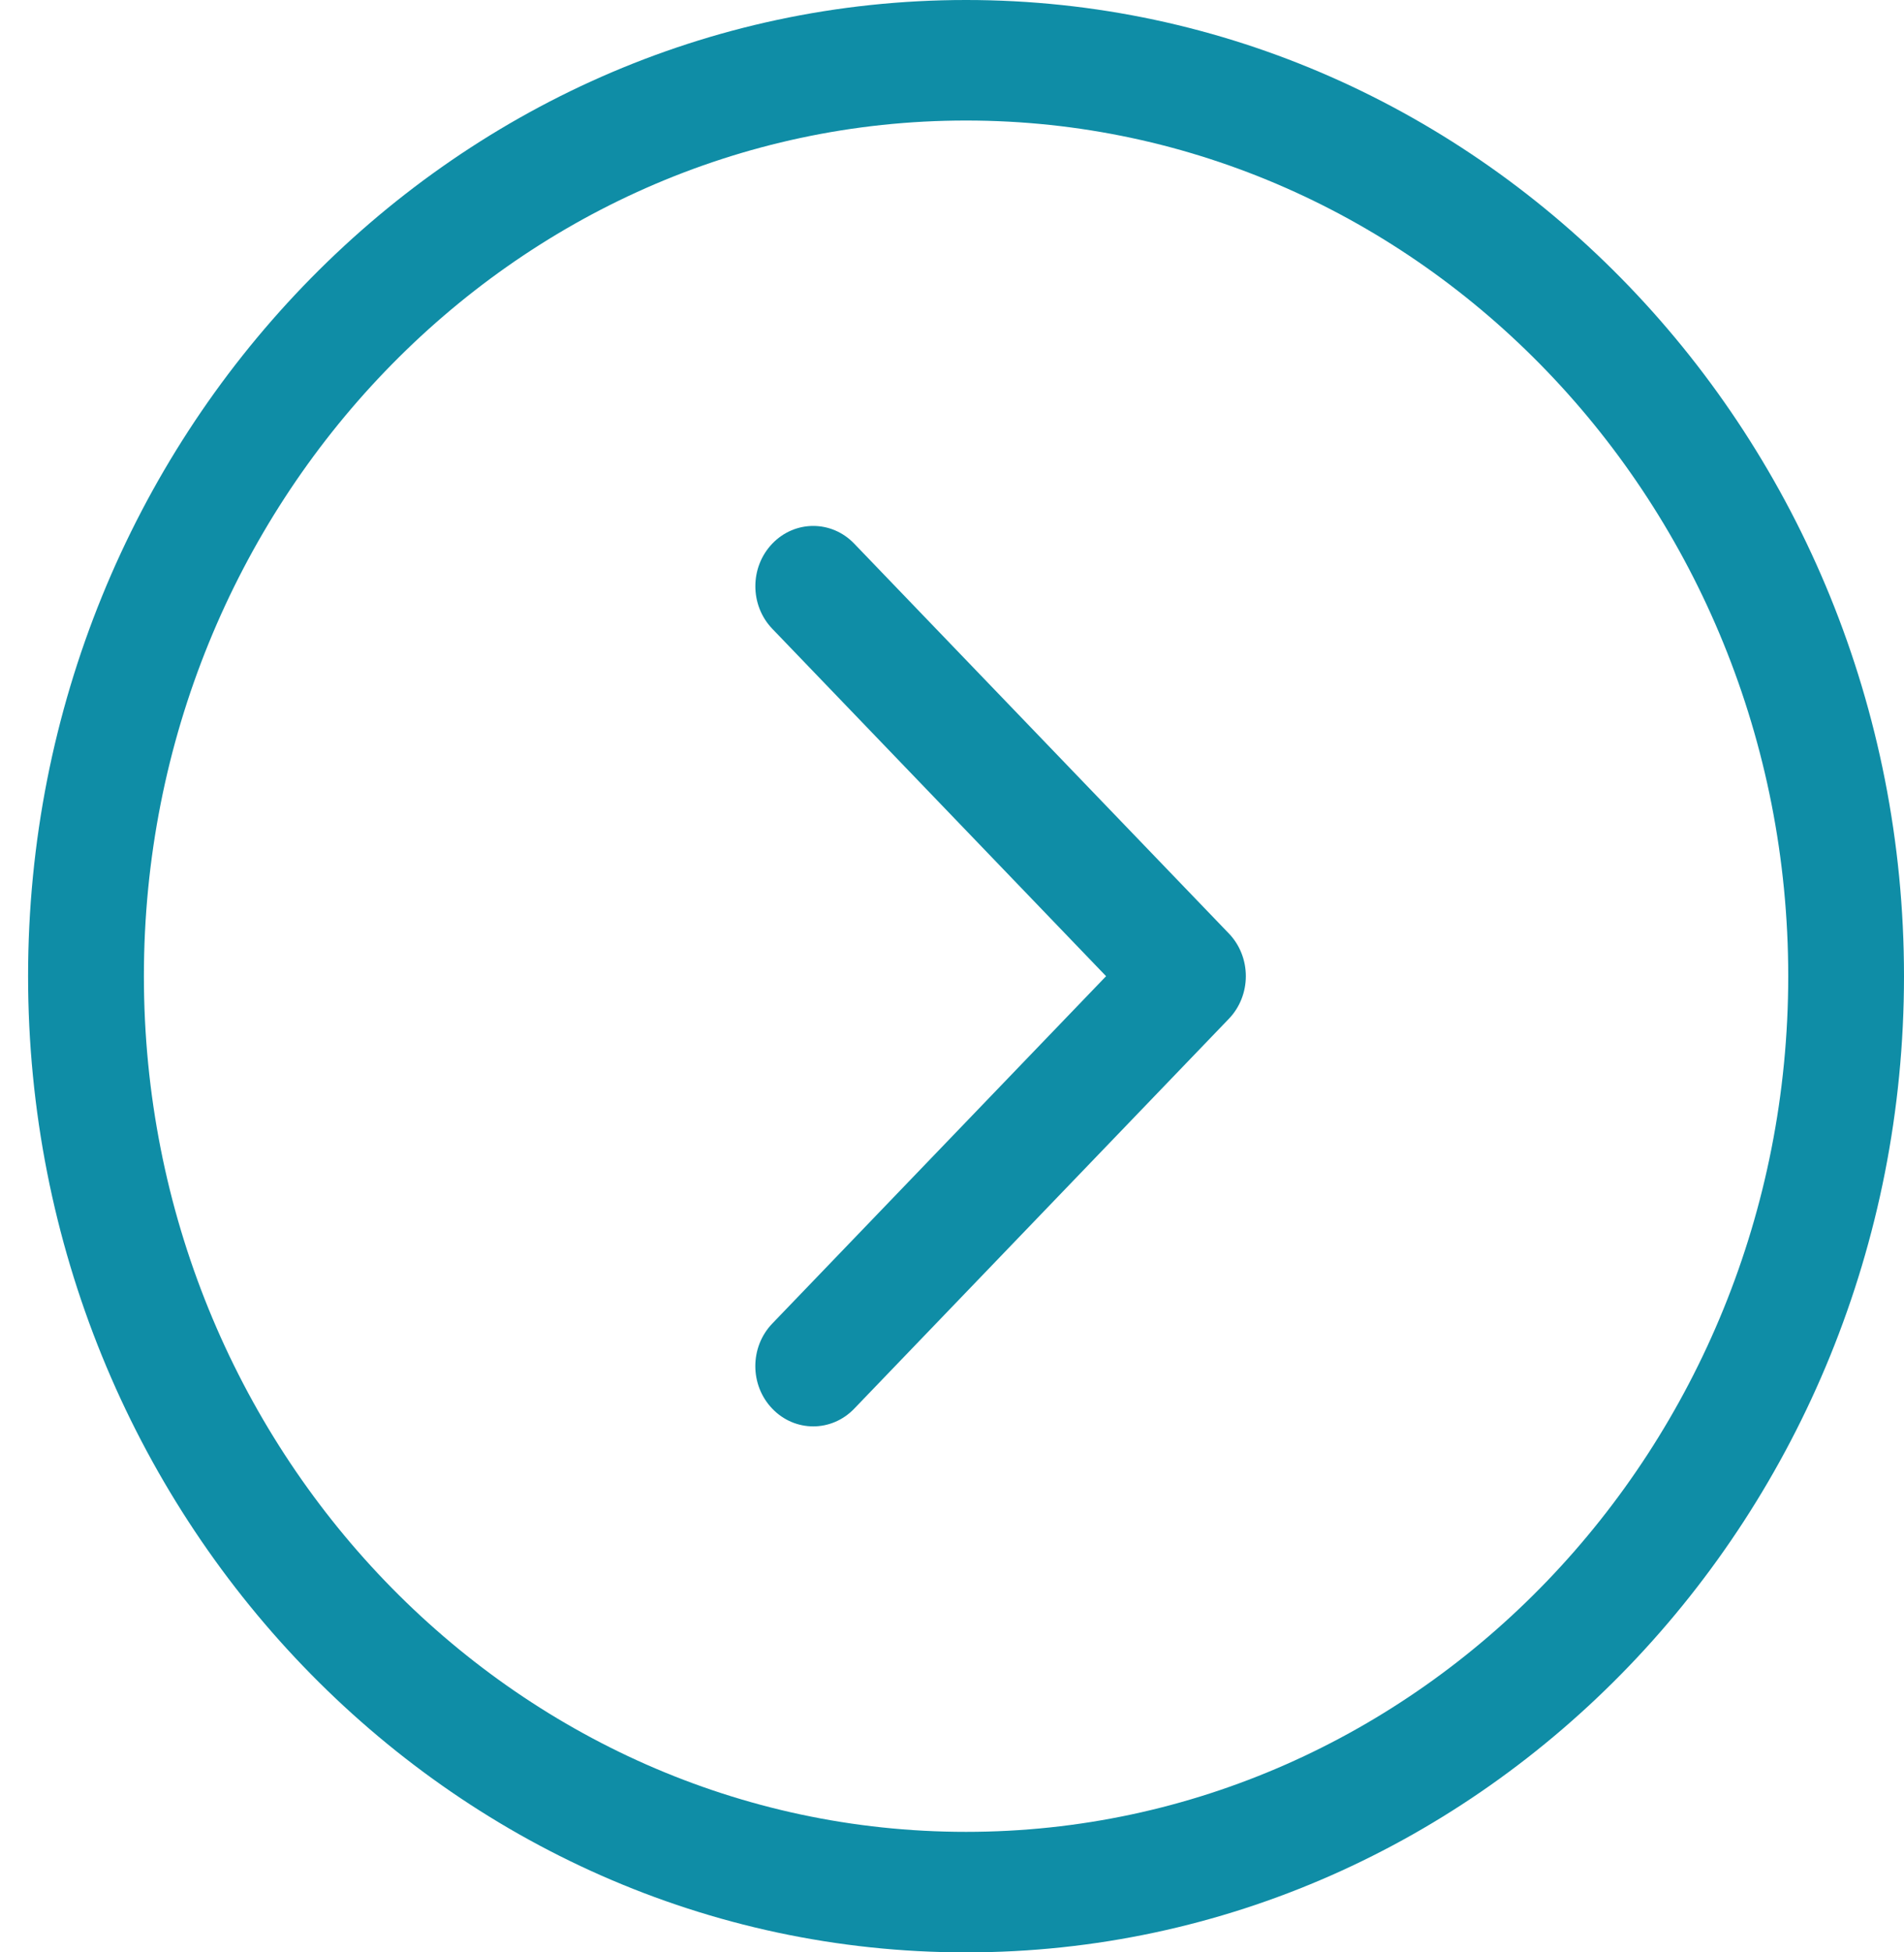 <svg width="40" height="41" viewBox="0 0 40 41" fill="none" xmlns="http://www.w3.org/2000/svg">
<path d="M17.945 11.416C17.47 10.921 16.7 10.921 16.225 11.416C15.75 11.91 15.75 12.711 16.225 13.205L23.237 20.5L16.225 27.794C15.749 28.288 15.749 29.089 16.225 29.583C16.462 29.83 16.773 29.954 17.085 29.954C17.396 29.954 17.707 29.83 17.945 29.583L25.817 21.394C26.045 21.157 26.173 20.835 26.173 20.499C26.173 20.163 26.045 19.841 25.817 19.604L17.945 11.416Z" fill="#0F8DA6"/>
<path d="M20.295 0C9.429 0 0.59 9.196 0.59 20.5C0.59 31.804 9.429 41 20.295 41C31.161 41 40 31.804 40 20.5C40 9.196 31.161 0 20.295 0ZM20.295 38.469C10.771 38.469 3.023 30.409 3.023 20.5C3.023 10.592 10.771 2.531 20.295 2.531C29.819 2.531 37.568 10.591 37.568 20.5C37.568 30.409 29.819 38.469 20.295 38.469Z" fill="#0F8DA6"/>
</svg>
